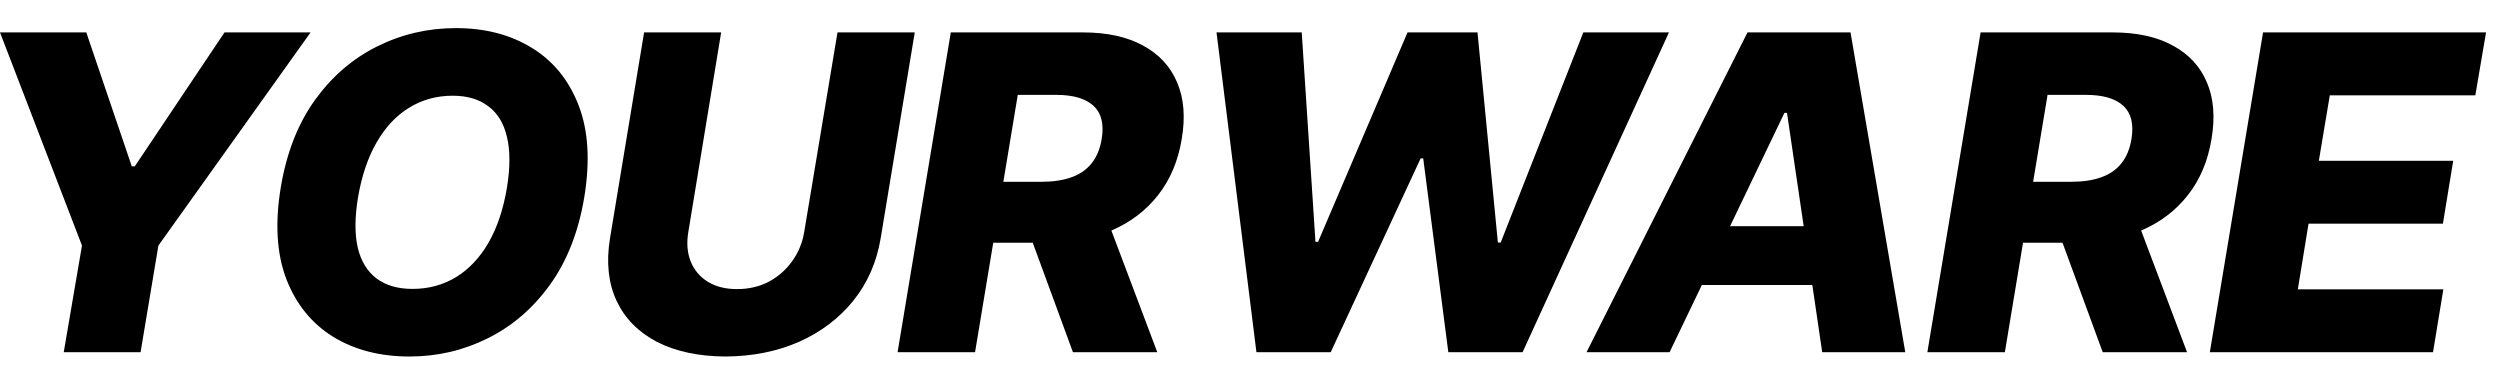 <svg xmlns="http://www.w3.org/2000/svg" width="91" height="14" viewBox="0 0 91 14" fill="none">
  <path fill-rule="evenodd" clip-rule="evenodd" d="M14.906 12.977C13.833 12.977 12.906 12.737 12.125 12.258C11.344 11.773 10.776 11.073 10.422 10.156C10.073 9.24 10.005 8.13 10.219 6.828C10.427 5.573 10.839 4.516 11.453 3.656C12.073 2.792 12.828 2.138 13.719 1.695C14.615 1.247 15.573 1.023 16.594 1.023C17.662 1.023 18.583 1.263 19.359 1.742C20.141 2.221 20.708 2.919 21.062 3.836C21.417 4.753 21.484 5.87 21.266 7.188C21.057 8.438 20.643 9.495 20.023 10.359C19.404 11.219 18.648 11.87 17.758 12.312C16.872 12.755 15.922 12.977 14.906 12.977ZM15.016 10.516C15.604 10.516 16.133 10.372 16.602 10.086C17.07 9.799 17.464 9.383 17.781 8.836C18.099 8.284 18.323 7.615 18.453 6.828C18.573 6.094 18.573 5.479 18.453 4.984C18.339 4.49 18.112 4.117 17.773 3.867C17.44 3.612 17.008 3.484 16.477 3.484C15.893 3.484 15.365 3.63 14.891 3.922C14.422 4.208 14.029 4.628 13.711 5.18C13.393 5.727 13.167 6.396 13.031 7.188C12.912 7.917 12.909 8.529 13.024 9.023C13.143 9.513 13.372 9.885 13.711 10.141C14.05 10.391 14.484 10.516 15.016 10.516Z" fill="black"/>
  <path d="M33.297 1.18H30.485L29.273 8.445C29.206 8.846 29.057 9.203 28.828 9.516C28.604 9.828 28.32 10.075 27.977 10.258C27.633 10.435 27.25 10.523 26.828 10.523C26.412 10.523 26.057 10.435 25.766 10.258C25.474 10.075 25.266 9.828 25.141 9.516C25.016 9.203 24.987 8.846 25.055 8.445L26.25 1.18H23.445L22.203 8.68C22.063 9.549 22.143 10.307 22.445 10.953C22.747 11.594 23.237 12.091 23.914 12.445C24.596 12.794 25.427 12.971 26.406 12.977C27.391 12.971 28.281 12.794 29.078 12.445C29.875 12.091 30.534 11.594 31.055 10.953C31.576 10.307 31.909 9.549 32.055 8.68L33.297 1.18Z" fill="black"/>
  <path fill-rule="evenodd" clip-rule="evenodd" d="M32.672 12.82L34.609 1.18H39.422C40.297 1.18 41.023 1.339 41.602 1.656C42.185 1.969 42.599 2.414 42.844 2.992C43.094 3.57 43.151 4.258 43.016 5.055C42.885 5.857 42.596 6.542 42.148 7.109C41.709 7.668 41.144 8.095 40.454 8.392L42.125 12.82H39.055L37.592 8.836H36.154L35.492 12.82H32.672ZM37.914 6.617H36.522L37.047 3.453H38.438C39.062 3.453 39.518 3.586 39.805 3.852C40.091 4.117 40.19 4.518 40.102 5.055C40.044 5.414 39.922 5.711 39.734 5.945C39.552 6.174 39.307 6.344 39 6.453C38.698 6.562 38.336 6.617 37.914 6.617Z" fill="black"/>
  <path d="M44.281 1.18L45.734 12.82H48.438L51.711 5.766H51.805L52.719 12.82H55.422L60.75 1.18H57.633L54.625 8.828H54.523L53.781 1.18H51.234L47.977 8.805H47.883L47.383 1.18H44.281Z" fill="black"/>
  <path fill-rule="evenodd" clip-rule="evenodd" d="M60.773 12.82H57.75L63.609 1.18H67.359L69.352 12.82H66.328L65.969 10.375H61.947L60.773 12.82ZM65.047 4.109L65.654 8.234H62.974L64.953 4.109H65.047Z" fill="black"/>
  <path fill-rule="evenodd" clip-rule="evenodd" d="M72.094 1.18L70.156 12.82H72.977L73.638 8.836H75.076L76.539 12.82H79.609L77.938 8.392C78.629 8.095 79.194 7.668 79.633 7.109C80.081 6.542 80.37 5.857 80.5 5.055C80.635 4.258 80.578 3.57 80.328 2.992C80.083 2.414 79.669 1.969 79.086 1.656C78.508 1.339 77.781 1.18 76.906 1.18H72.094ZM74.006 6.617H75.398C75.82 6.617 76.182 6.562 76.484 6.453C76.792 6.344 77.037 6.174 77.219 5.945C77.406 5.711 77.529 5.414 77.586 5.055C77.674 4.518 77.576 4.117 77.289 3.852C77.003 3.586 76.547 3.453 75.922 3.453H74.531L74.006 6.617Z" fill="black"/>
  <path d="M82.375 1.18L80.438 12.82H88.562L88.938 10.531H83.641L84.031 8.141H88.922L89.297 5.852H84.406L84.805 3.469H90.102L90.492 1.18H82.375Z" fill="black"/>
  <path d="M3.141 1.18H0L2.984 8.938L2.32 12.82H5.117L5.766 8.938L11.305 1.18H8.172L4.906 6.055H4.797L3.141 1.18Z" fill="black"/>
</svg>